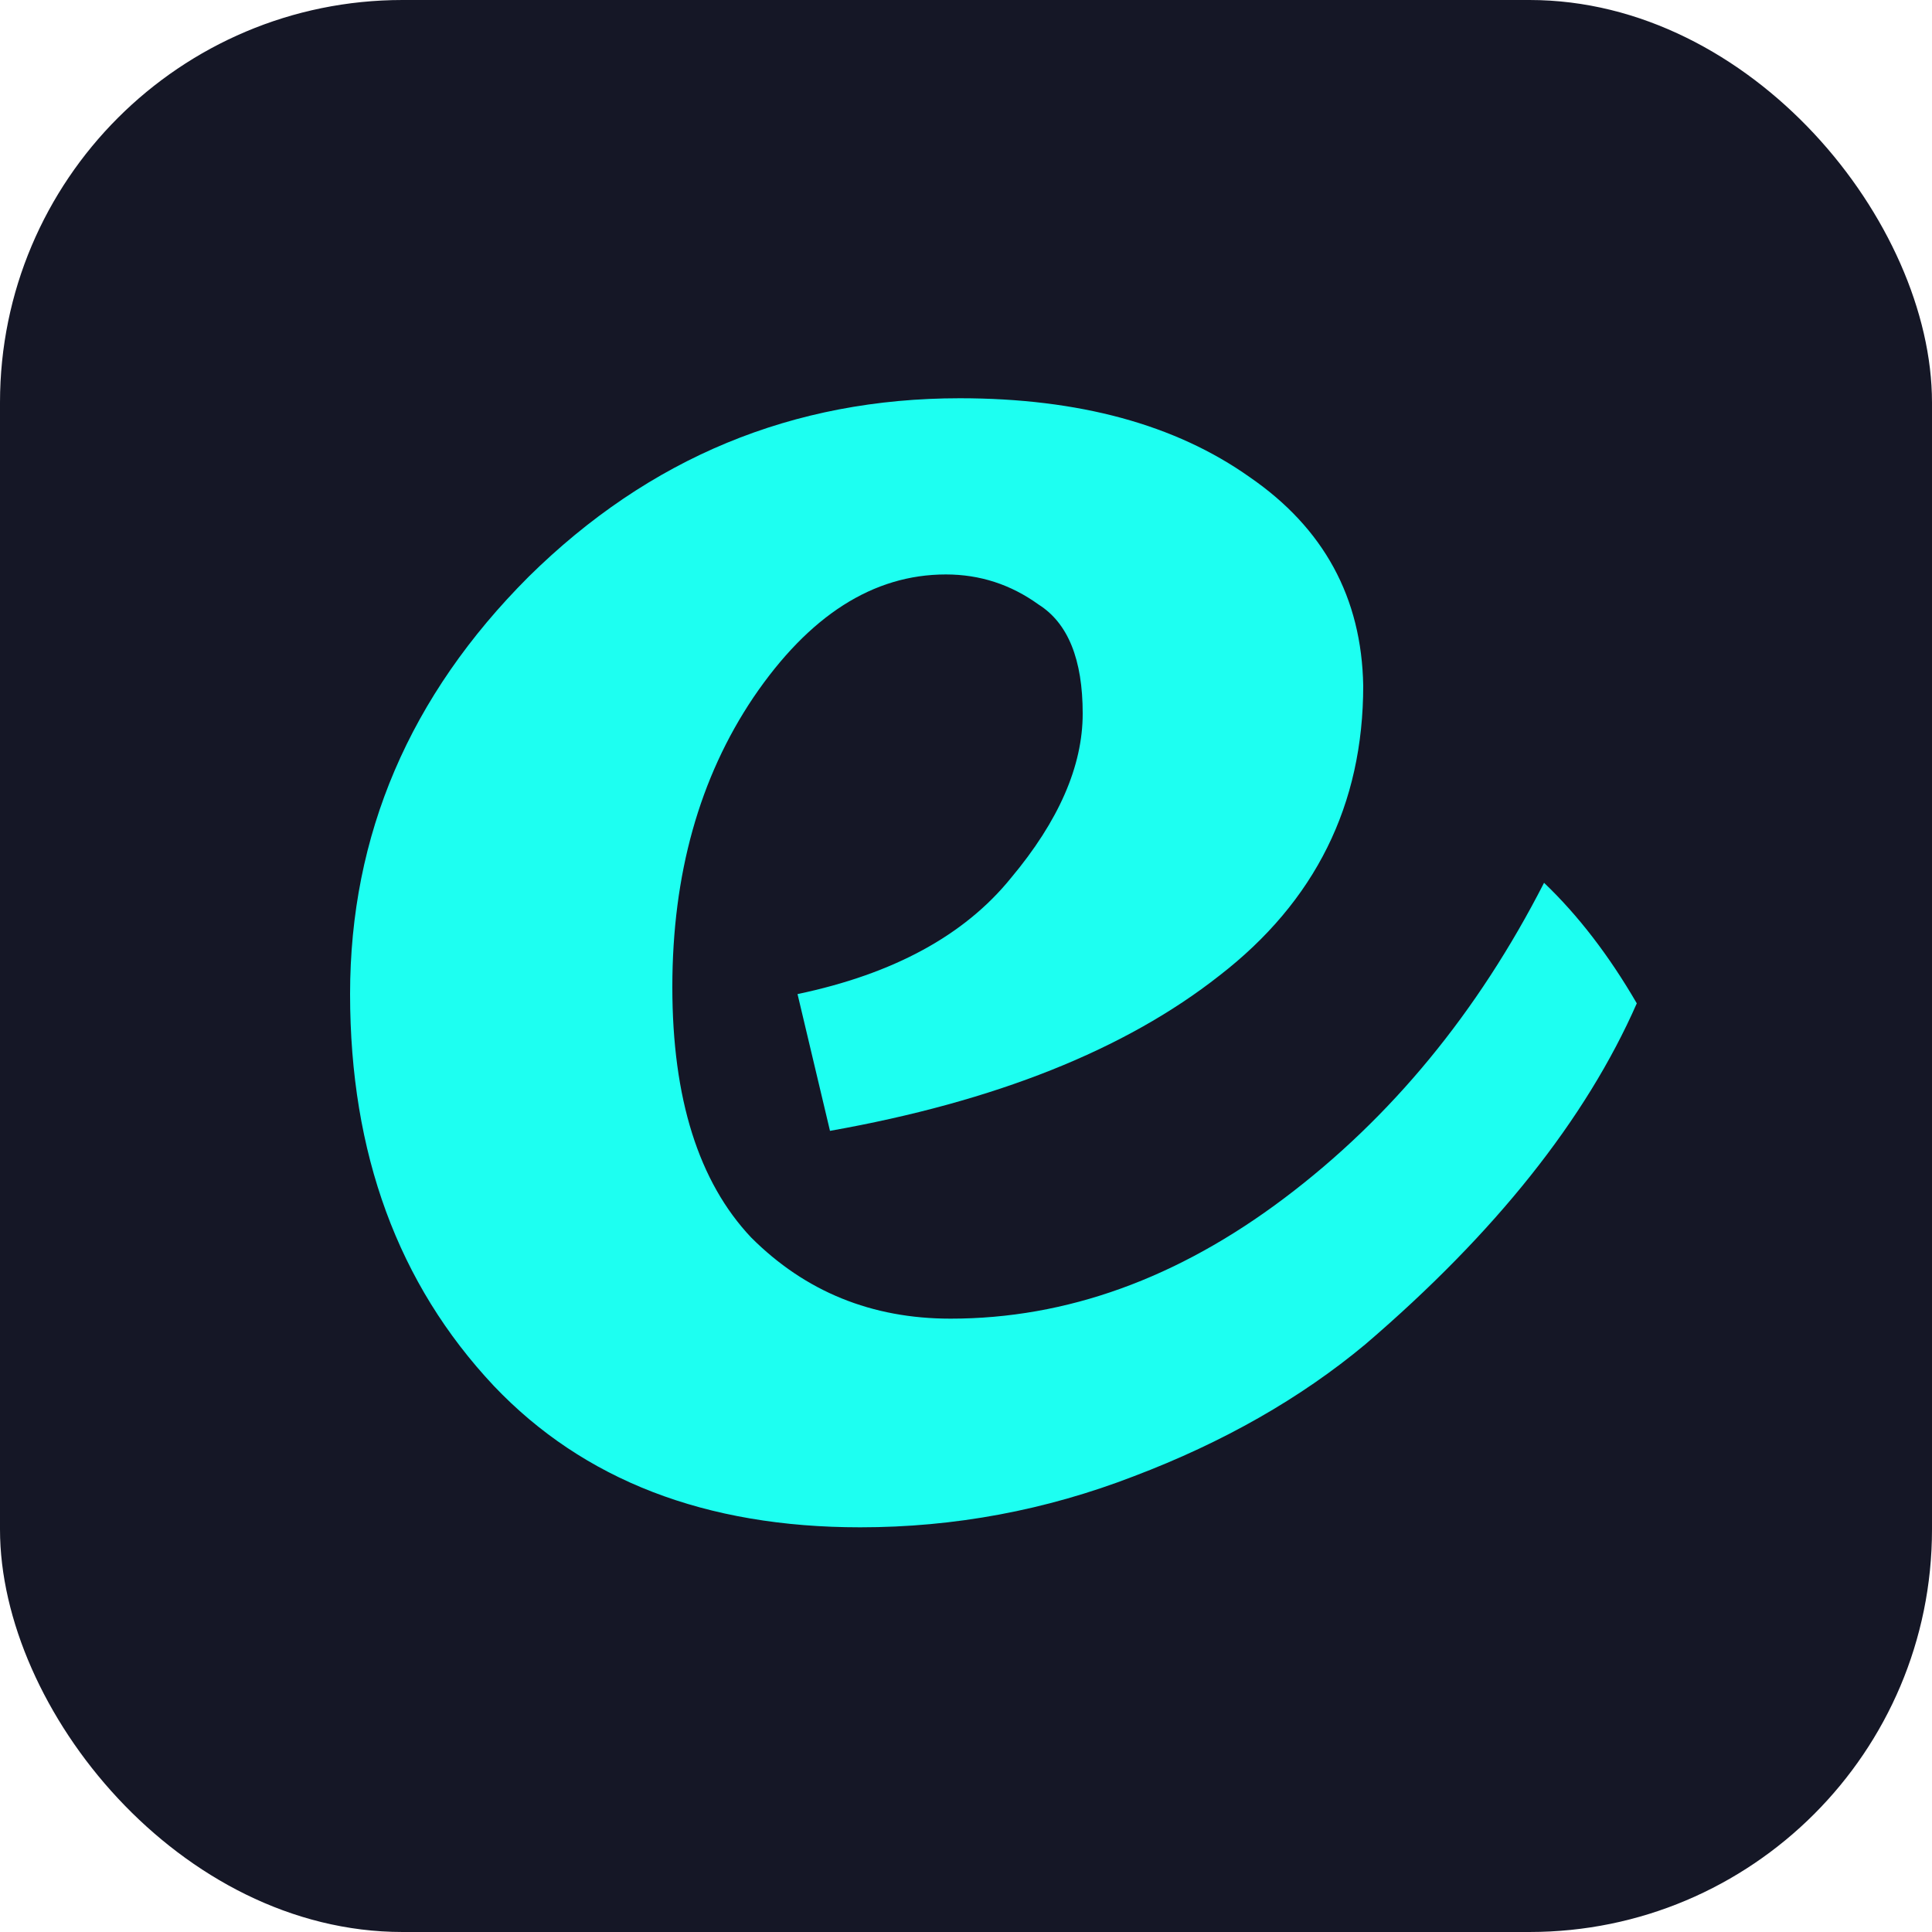 <svg width="120" height="120" viewBox="0 0 120 120" fill="none" xmlns="http://www.w3.org/2000/svg">
<g clip-path="url(#clip0_44:4)">
<rect width="120" height="120" rx="25" fill="#151726"/>
<path d="M49.536 61.744C55.488 60.496 59.904 58.096 62.784 54.544C65.76 50.992 67.248 47.584 67.248 44.32C67.248 40.96 66.336 38.704 64.512 37.552C62.784 36.304 60.864 35.68 58.752 35.68C54.24 35.68 50.256 38.224 46.8 43.312C43.44 48.304 41.76 54.304 41.76 61.312C41.76 68.224 43.392 73.408 46.656 76.864C50.016 80.224 54.144 81.904 59.04 81.904C66.24 81.904 73.152 79.408 79.776 74.416C86.4 69.424 91.776 62.896 95.904 54.832C98.016 56.848 99.936 59.344 101.664 62.32C98.496 69.52 92.88 76.576 84.816 83.488C80.784 86.848 75.984 89.584 70.416 91.696C64.944 93.808 59.28 94.864 53.424 94.864C43.824 94.864 36.24 91.936 30.672 86.08C24.72 79.744 21.744 71.632 21.744 61.744C21.744 51.856 25.44 43.216 32.832 35.824C40.32 28.432 49.248 24.736 59.616 24.736C67.008 24.736 73.008 26.368 77.616 29.632C82.224 32.8 84.576 37.12 84.672 42.592C84.672 49.984 81.696 55.984 75.744 60.592C69.888 65.2 61.824 68.416 51.552 70.24L49.536 61.744Z" fill="#1DFFF1"/>
</g>
<defs>
<clipPath id="clip0_44:4">
<rect width="120" height="120" fill="white"/>
</clipPath>
</defs>
</svg>
